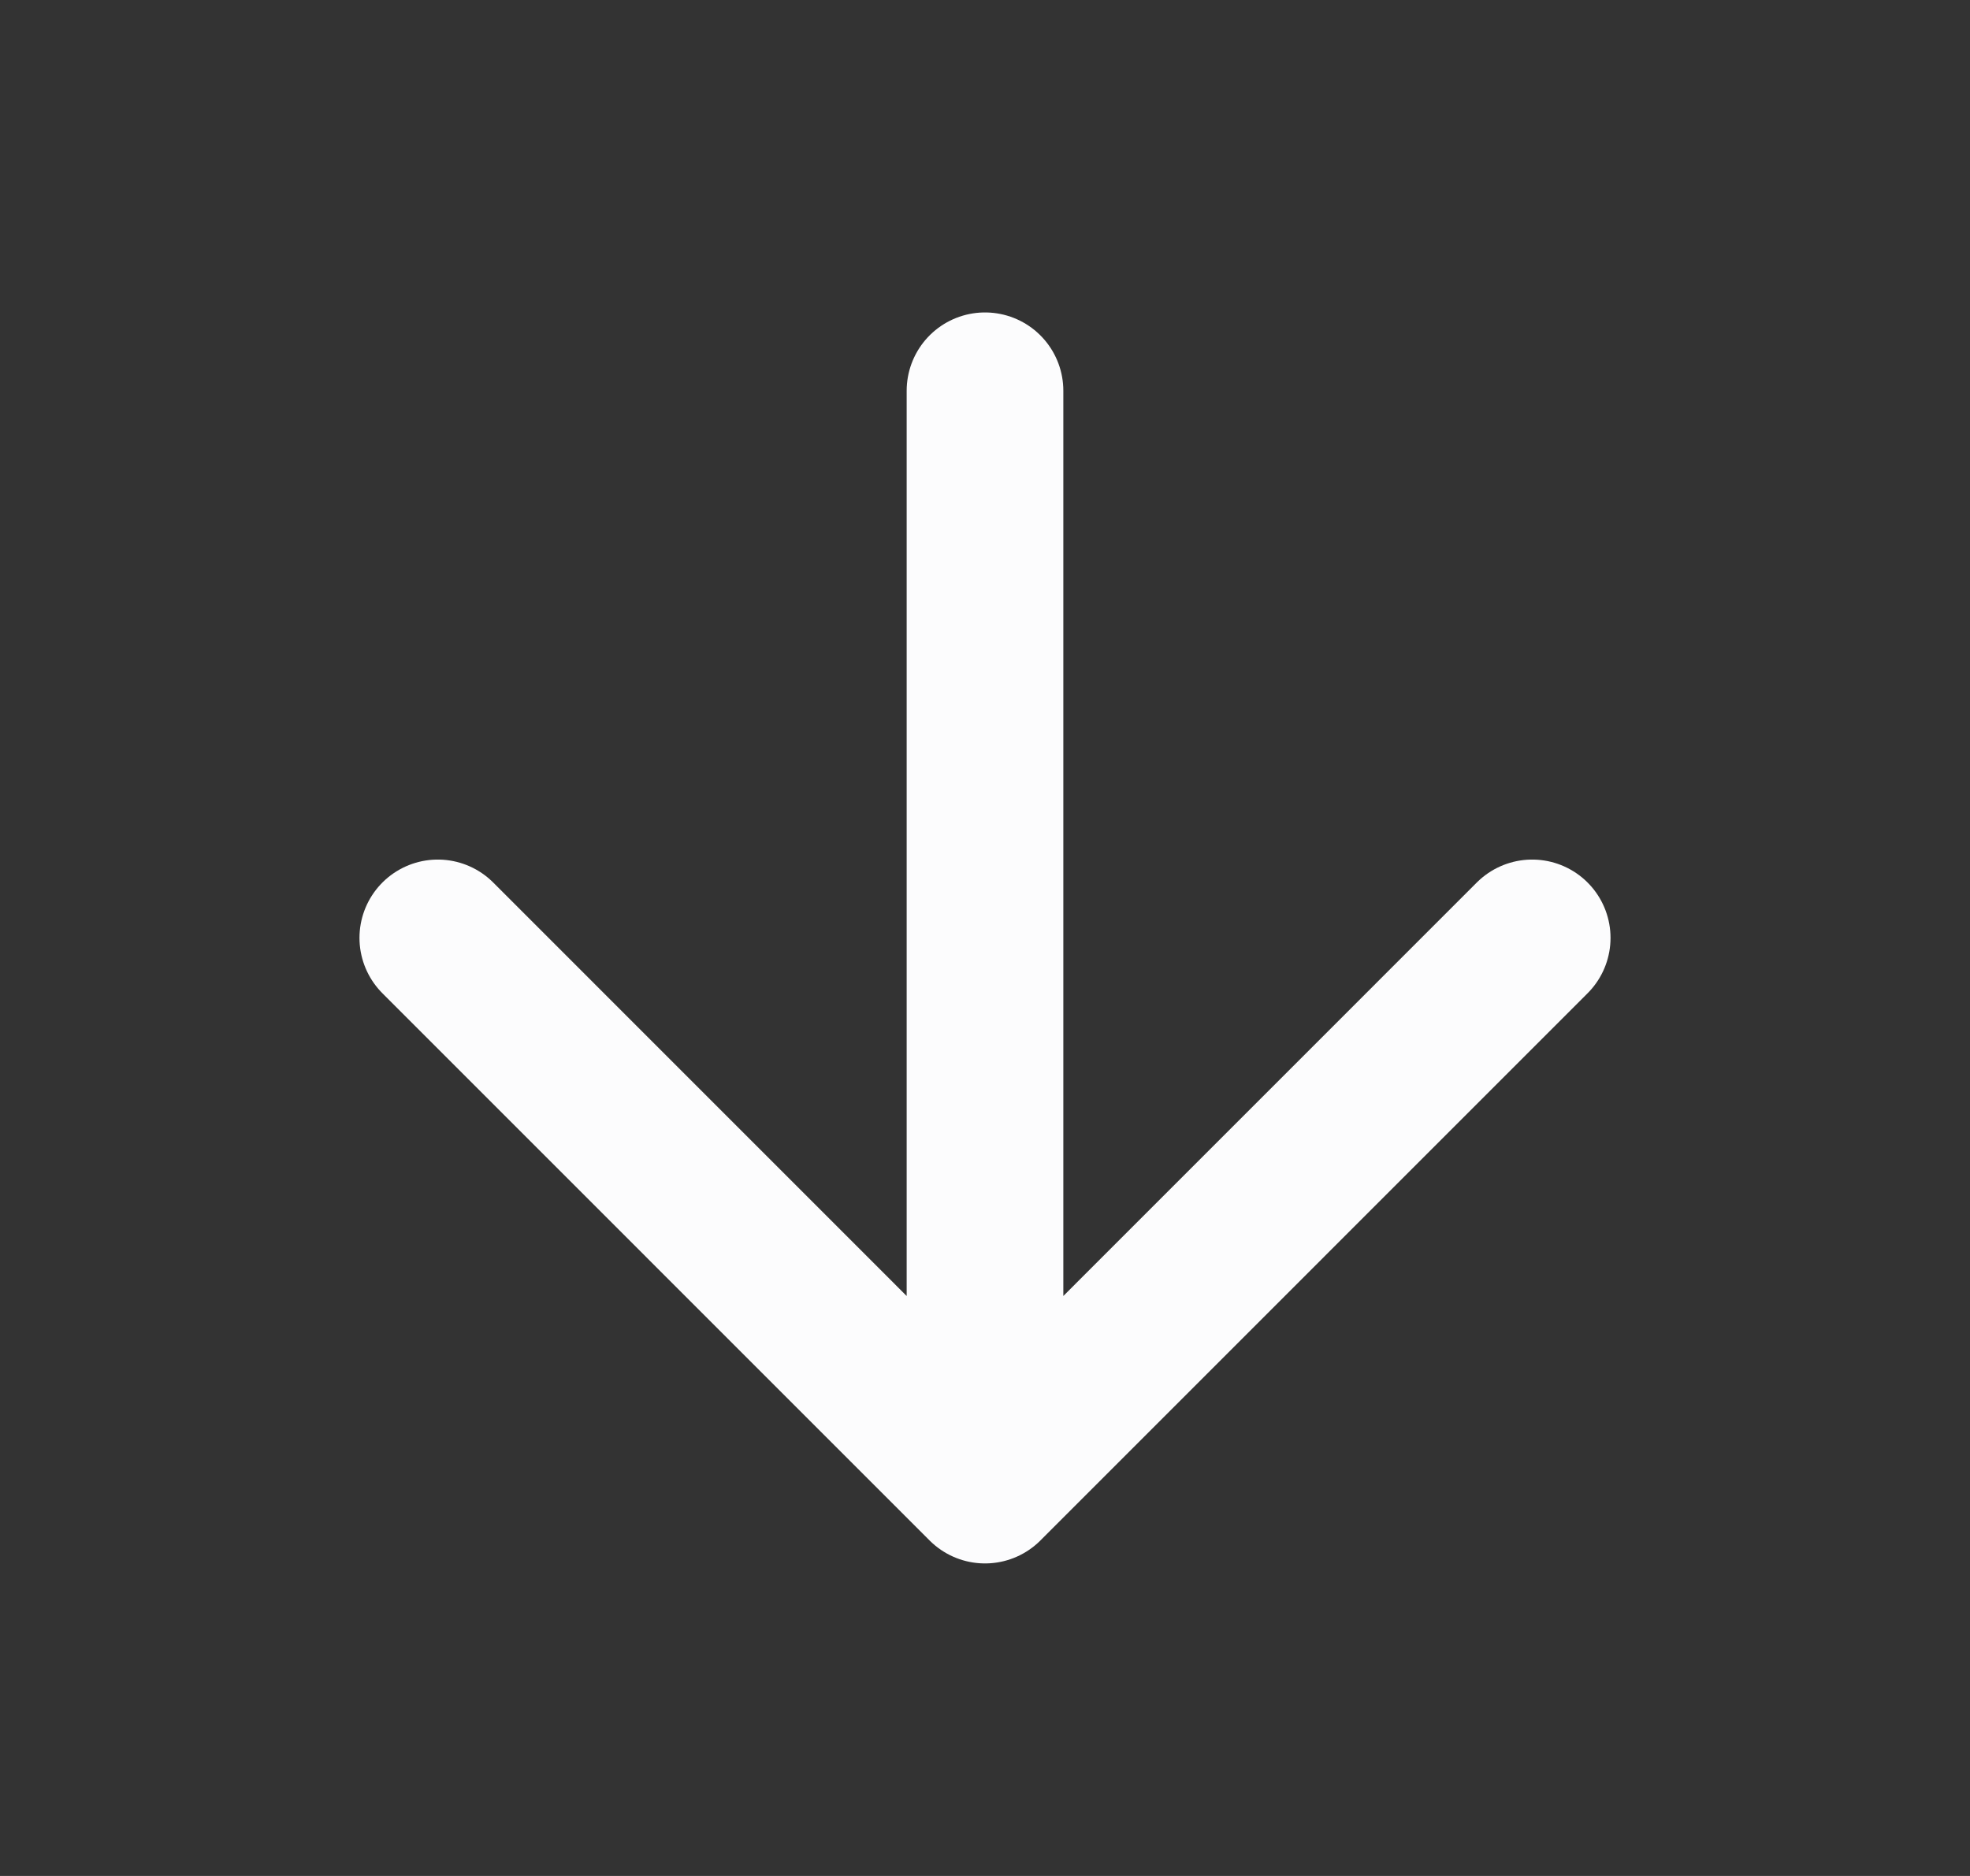 <svg width="21" height="20" viewBox="0 0 21 20" fill="none" xmlns="http://www.w3.org/2000/svg">
<rect x="0" y="0" width="21" height="20" fill="#333333" stroke="none"/>
<path d="M10.5 4.166V15.833M10.5 15.833L16.333 9.999M10.5 15.833L4.667 9.999" stroke="#FCFCFD" stroke-width="1.67" stroke-linecap="round" stroke-linejoin="round"/>
</svg>
